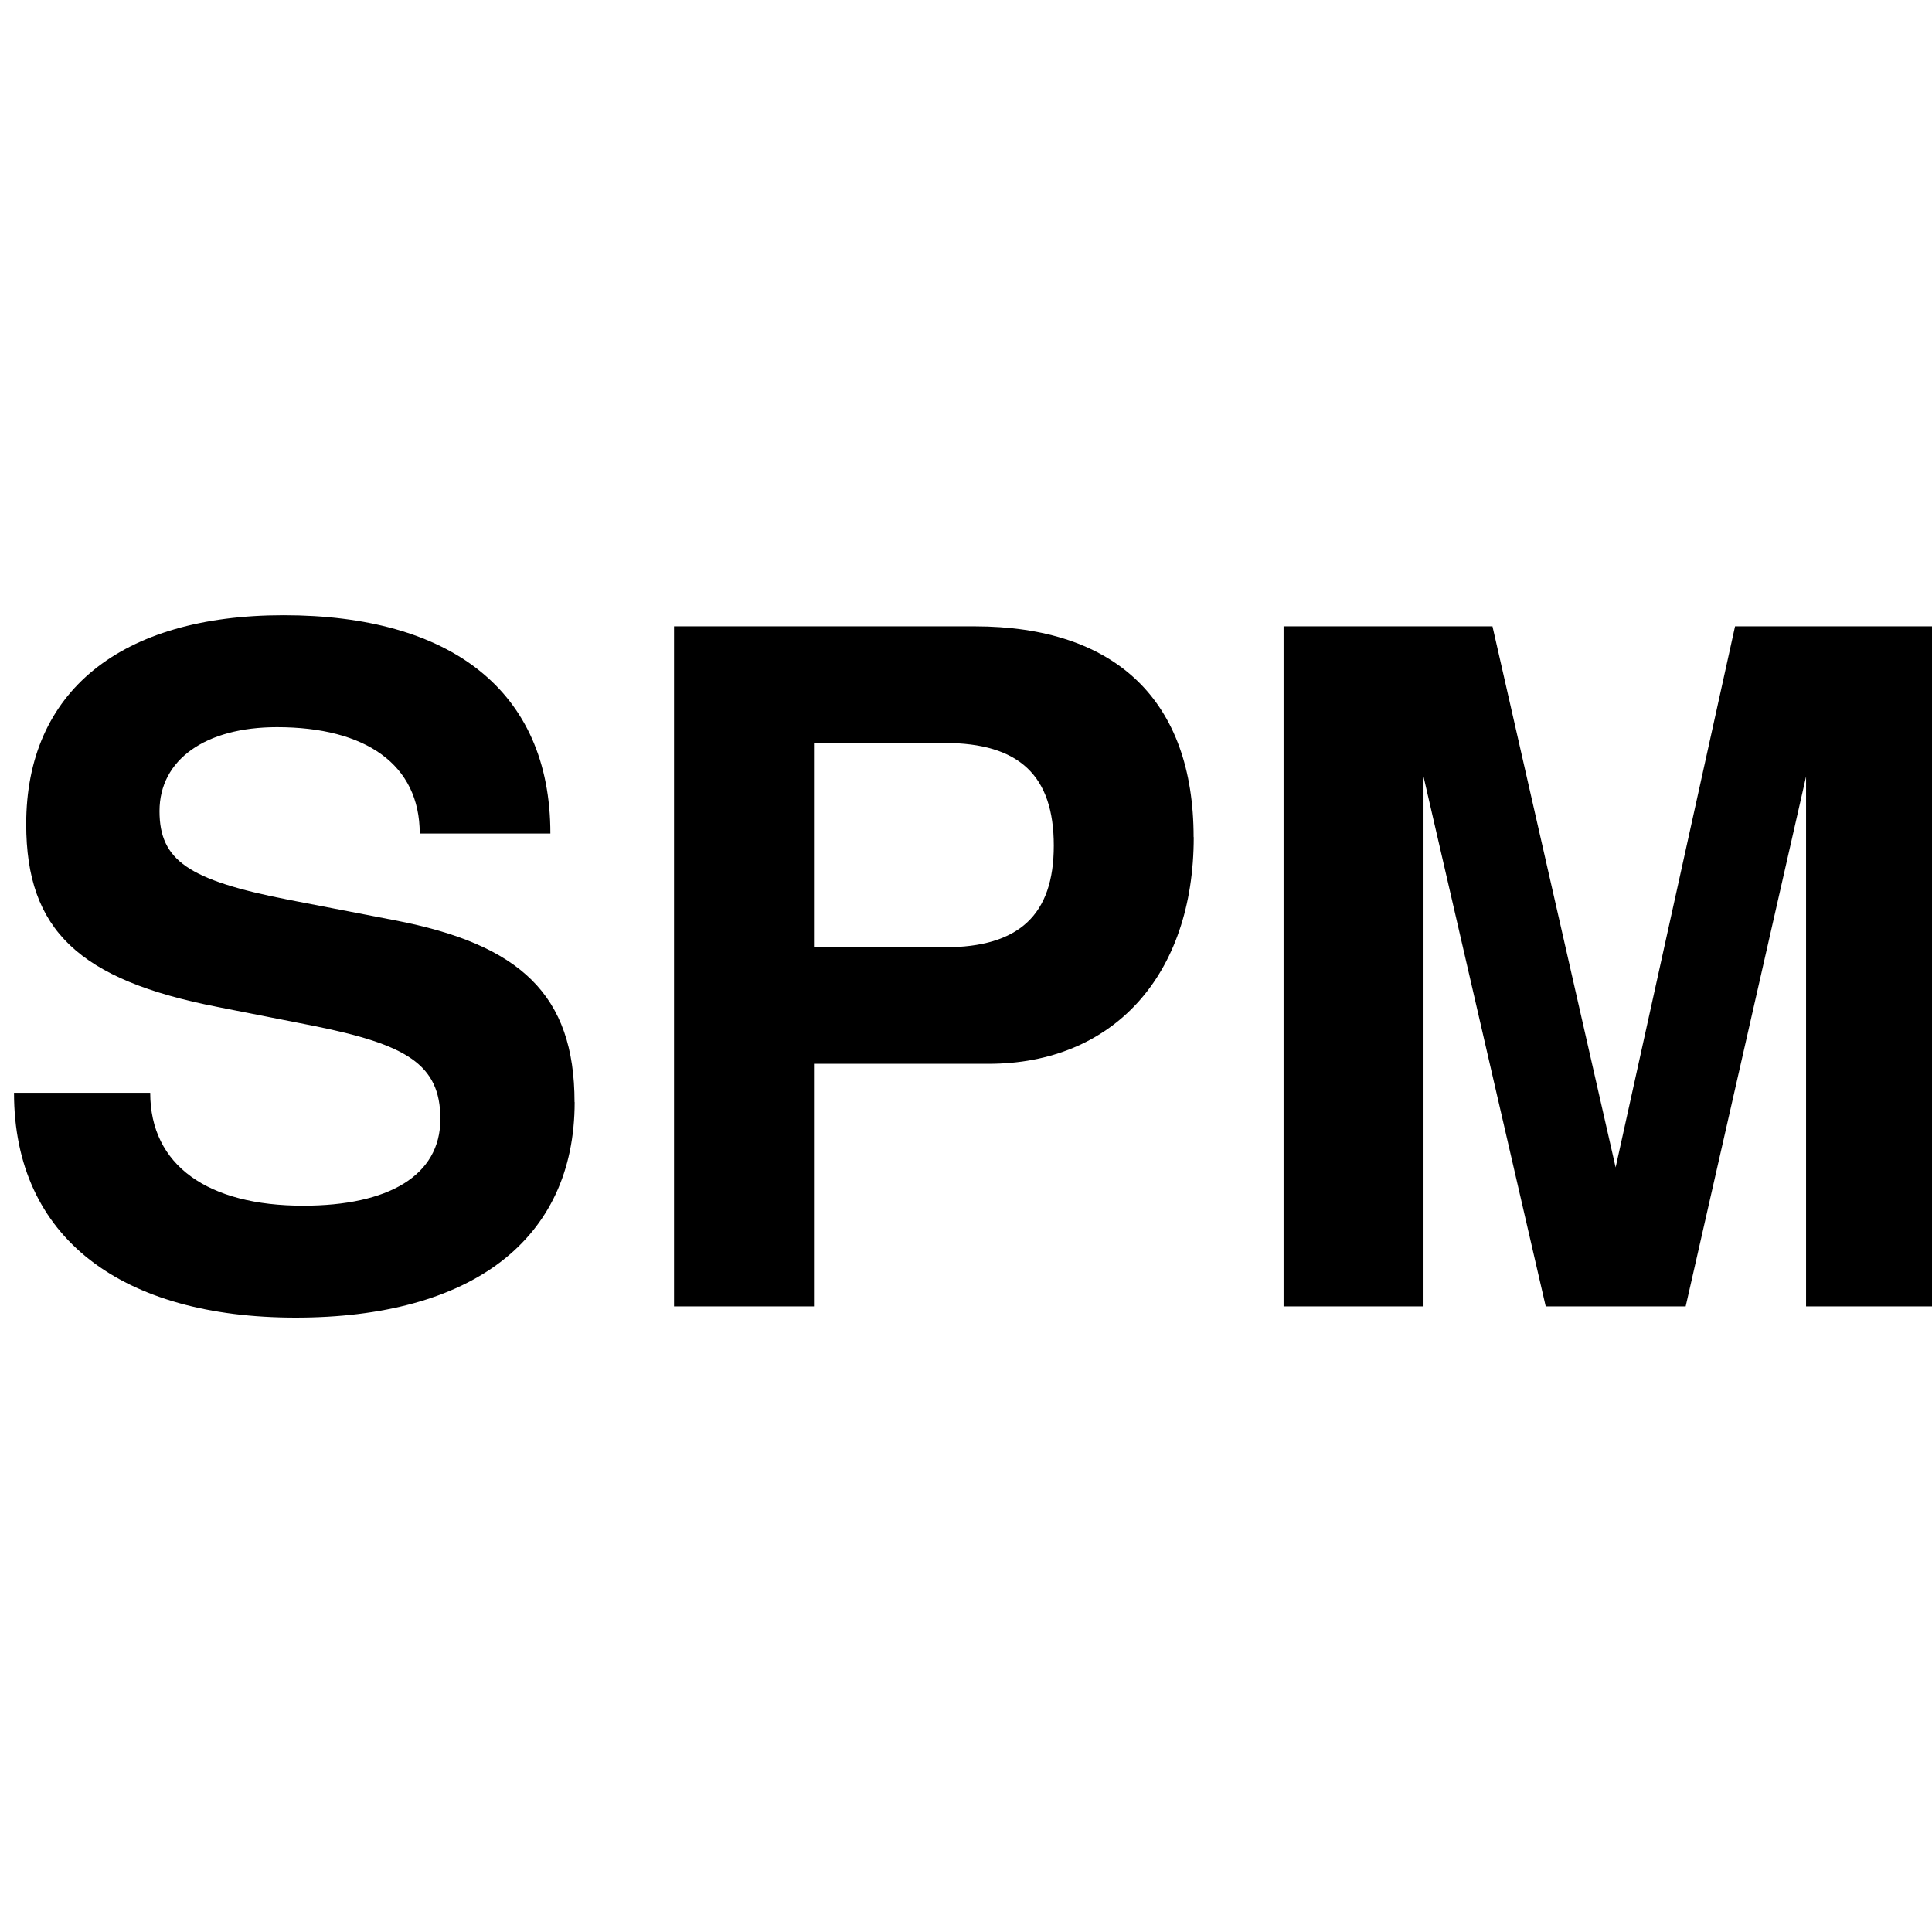<?xml version="1.0" encoding="UTF-8" standalone="no"?>
<!-- Created with Inkscape (http://www.inkscape.org/) -->

<svg
   xmlns:dc="http://purl.org/dc/elements/1.1/"
   xmlns:cc="http://creativecommons.org/ns#"
   xmlns:rdf="http://www.w3.org/1999/02/22-rdf-syntax-ns#"
   xmlns:svg="http://www.w3.org/2000/svg"
   xmlns="http://www.w3.org/2000/svg"
   xmlns:sodipodi="http://sodipodi.sourceforge.net/DTD/sodipodi-0.dtd"
   xmlns:inkscape="http://www.inkscape.org/namespaces/inkscape"
   width="16px"
   height="16px"
   id="svg3121"
   version="1.1"
   inkscape:version="0.48.4 r9939"
   sodipodi:docname="spm.svg">
  <defs
     id="defs3123" />
  <sodipodi:namedview
     id="base"
     pagecolor="#ffffff"
     bordercolor="#666666"
     borderopacity="1.0"
     inkscape:pageopacity="0.0"
     inkscape:pageshadow="2"
     inkscape:zoom="7.8481083"
     inkscape:cx="8"
     inkscape:cy="6.3563255"
     inkscape:current-layer="g3356"
     showgrid="true"
     inkscape:grid-bbox="true"
     inkscape:document-units="px"
     inkscape:window-width="1144"
     inkscape:window-height="848"
     inkscape:window-x="387"
     inkscape:window-y="24"
     inkscape:window-maximized="0" />
  <g
     id="layer1"
     inkscape:label="Layer 1"
     inkscape:groupmode="layer">
    <g
       id="g3356"
       transform="translate(-69.438,4.556)">
      <g
         style="font-size:17.167px;font-style:normal;font-weight:normal;line-height:125%;letter-spacing:0px;word-spacing:0px;fill:#000000;fill-opacity:1;stroke:none;font-family:Sans"
         id="text3488">
        <path
           d="m 74.196,4.571 c 0,-0.888 -0.448,-1.306 -1.491,-1.506 L 71.825,2.895 C 70.998,2.733 70.759,2.57 70.759,2.161 c 0,-0.425 0.379,-0.695 0.973,-0.695 0.734,0 1.182,0.309 1.182,0.881 l 1.082,0 c 0,-1.19 -0.834,-1.808 -2.209,-1.808 -1.352,0 -2.132,0.633 -2.132,1.73 0,0.881 0.44,1.29 1.584,1.514 l 0.788,0.155 c 0.773,0.155 1.058,0.317 1.058,0.773 0,0.471 -0.433,0.718 -1.136,0.718 -0.788,0 -1.267,-0.332 -1.267,-0.935 l -1.128,0 c 0,1.205 0.896,1.862 2.333,1.862 1.452,0 2.31,-0.641 2.31,-1.785"
           style="font-size:7.725px;font-variant:normal;font-weight:bold;font-stretch:normal;letter-spacing:-0.034px;fill:#000000;font-family:TeX Gyre Heros;-inkscape-font-specification:TeX Gyre Heros Bold"
           id="path3556" />
        <path
           d="m 79.323,2.377 c 0,-1.128 -0.641,-1.746 -1.815,-1.746 l -2.488,0 0,5.632 1.159,0 0,-2.009 1.445,0 c 1.035,0 1.7,-0.734 1.7,-1.877 m -1.159,0.07 c 0,0.572 -0.286,0.842 -0.904,0.842 l -1.082,0 0,-1.692 1.082,0 c 0.618,0 0.904,0.27 0.904,0.85"
           style="font-size:7.725px;font-variant:normal;font-weight:bold;font-stretch:normal;letter-spacing:-0.034px;fill:#000000;font-family:TeX Gyre Heros;-inkscape-font-specification:TeX Gyre Heros Bold"
           id="path3558" />
        <path
           d="m 85.553,6.263 0,-5.632 -1.746,0 -0.989,4.481 -1.02,-4.481 -1.73,0 0,5.632 1.159,0 0,-4.388 1.012,4.388 1.159,0 0.997,-4.388 0,4.388 1.159,0"
           style="font-size:7.725px;font-variant:normal;font-weight:bold;font-stretch:normal;letter-spacing:-0.034px;fill:#000000;font-family:TeX Gyre Heros;-inkscape-font-specification:TeX Gyre Heros Bold"
           id="path3560" />
      </g>
    </g>
  </g>
</svg>

